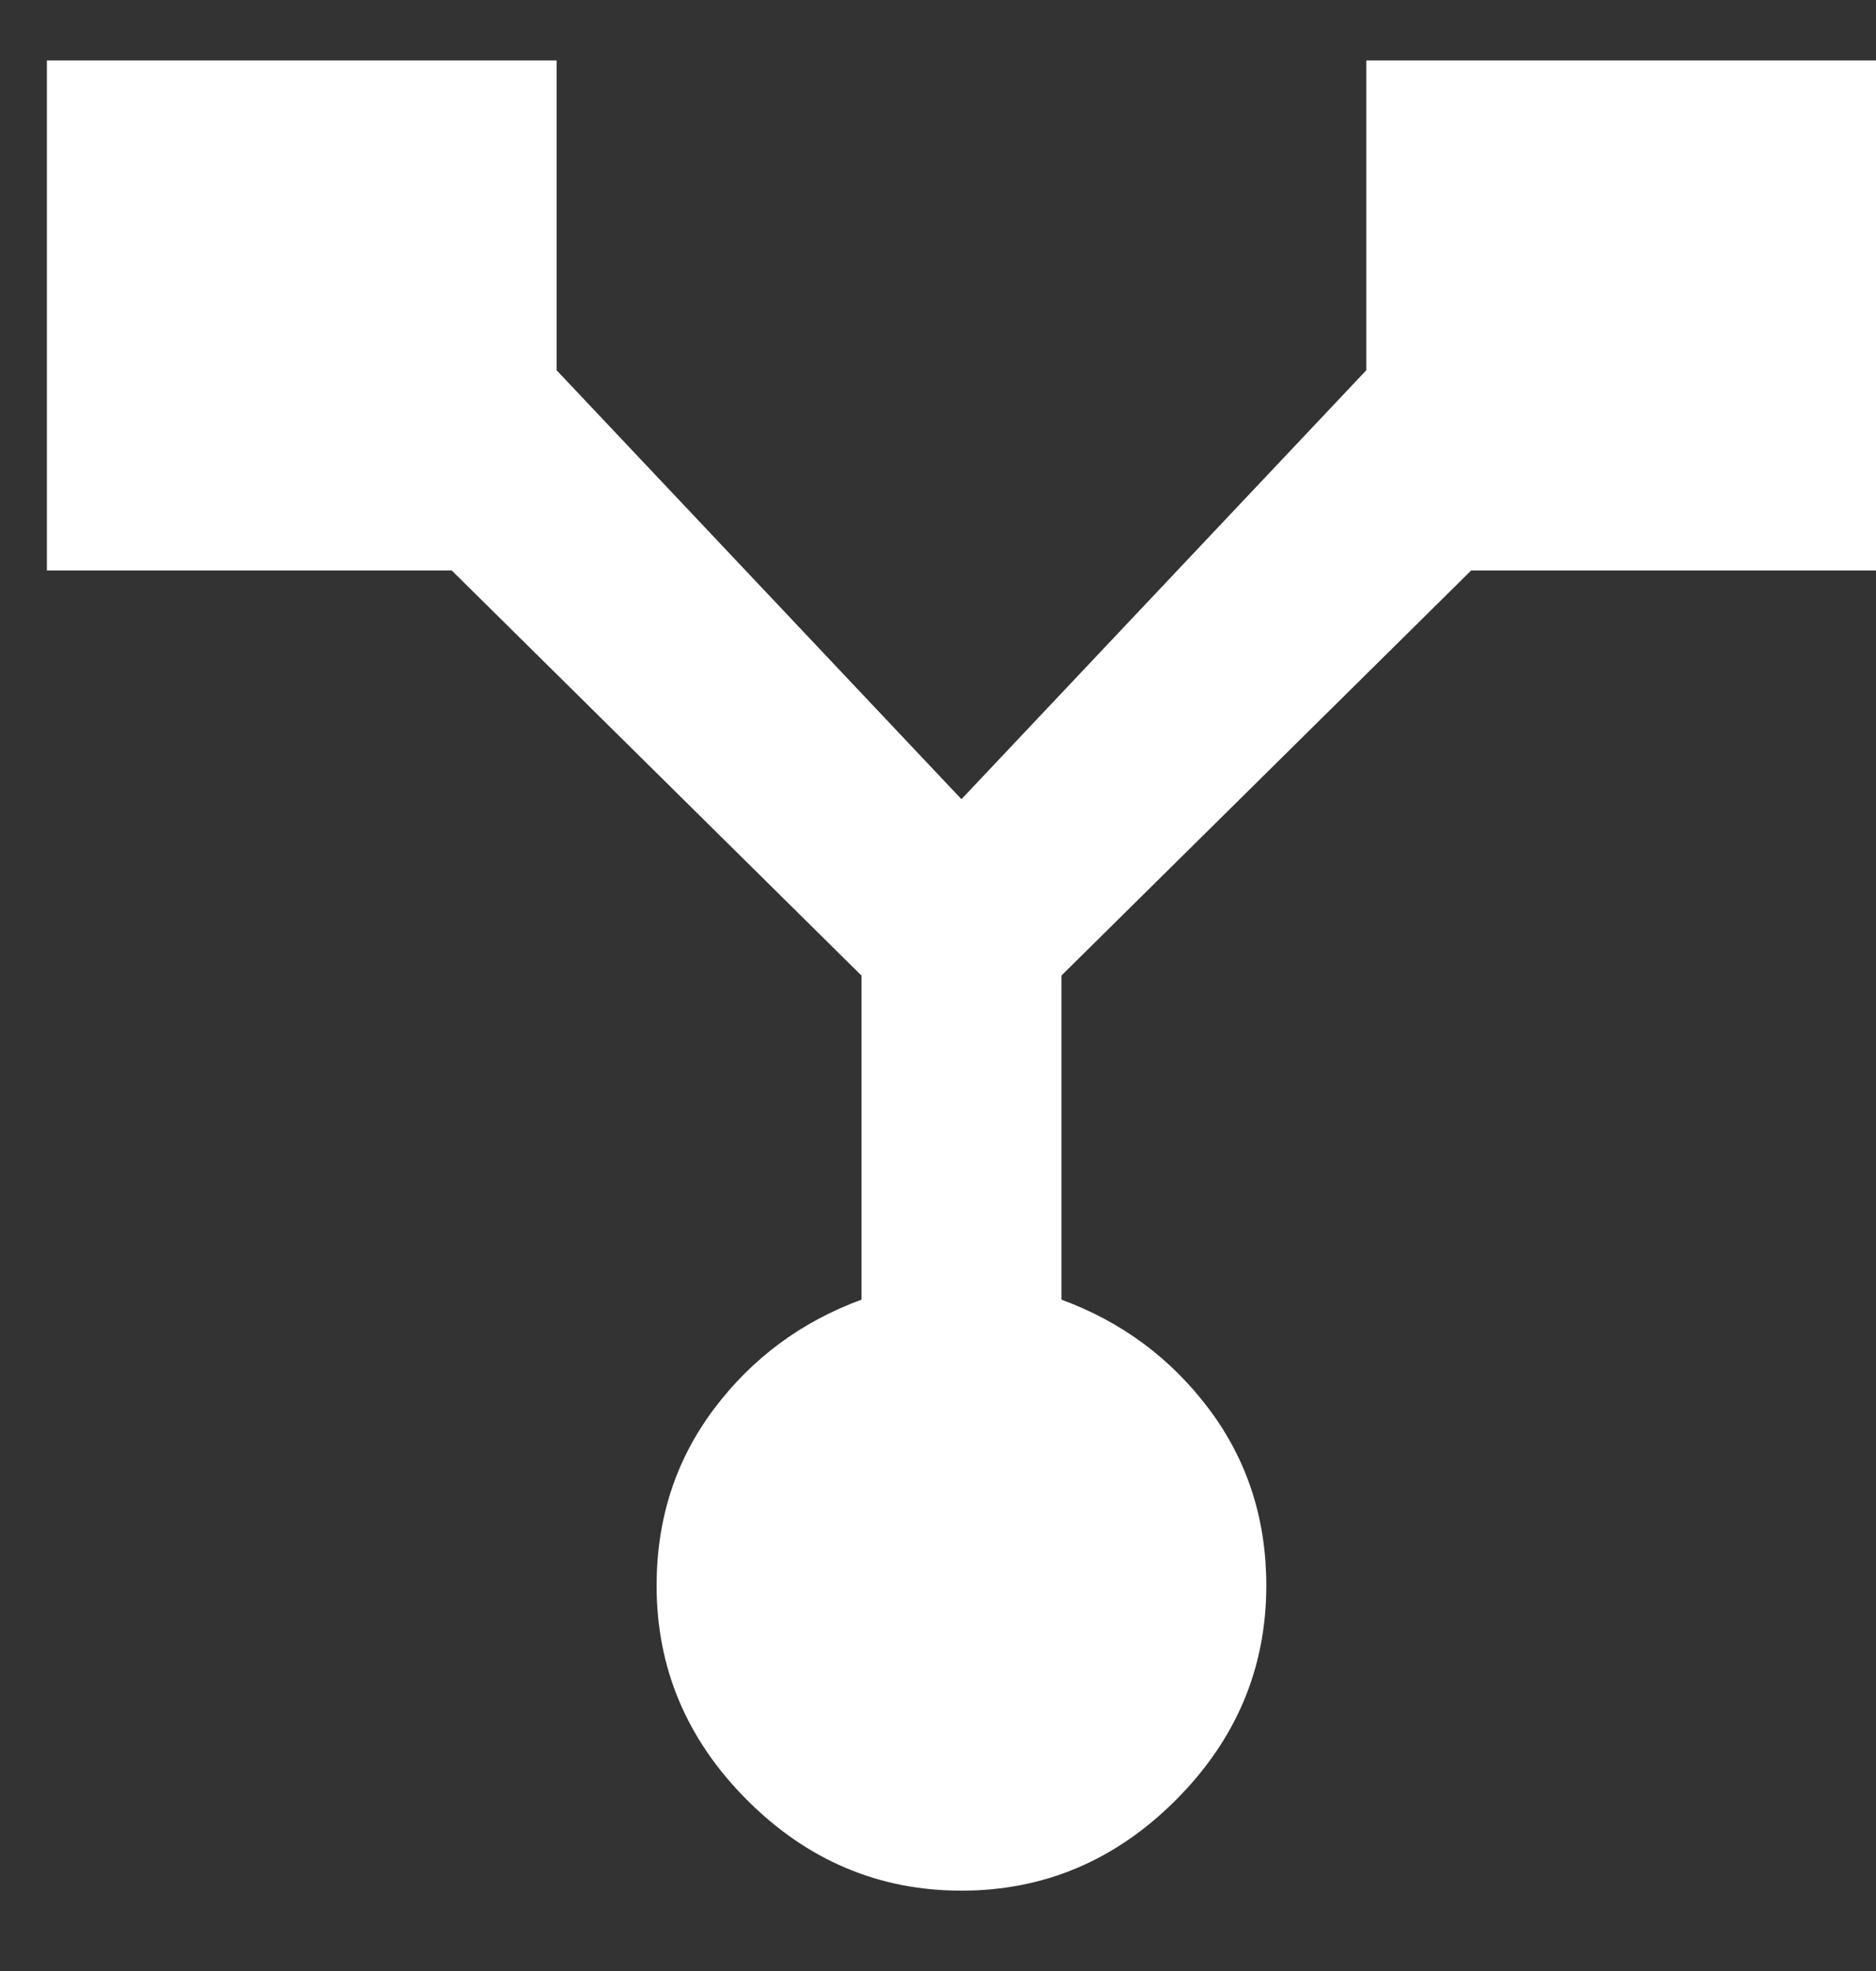 <svg width="20" height="21" viewBox="0 0 20 21" fill="none" xmlns="http://www.w3.org/2000/svg">
<rect x="0" y="0" width="20" height="21" fill="#333333" stroke="none"/>
<path d="M4.816 6.078L0.5 6.078L0.5 0.644L5.934 0.644L5.934 3.945L10.25 8.515L14.566 3.945L14.566 0.644L20 0.644L20 6.078L15.684 6.078L11.316 10.394L11.316 13.847C11.96 14.084 12.484 14.473 12.891 15.015C13.297 15.557 13.5 16.183 13.5 16.894C13.5 17.774 13.178 18.536 12.535 19.179C11.892 19.822 11.13 20.144 10.25 20.144C9.37 20.144 8.608 19.822 7.965 19.179C7.322 18.536 7 17.774 7 16.894C7 16.183 7.203 15.557 7.609 15.015C8.016 14.473 8.54 14.084 9.184 13.847L9.184 10.394L4.816 6.078Z" fill="white"/>
</svg>
